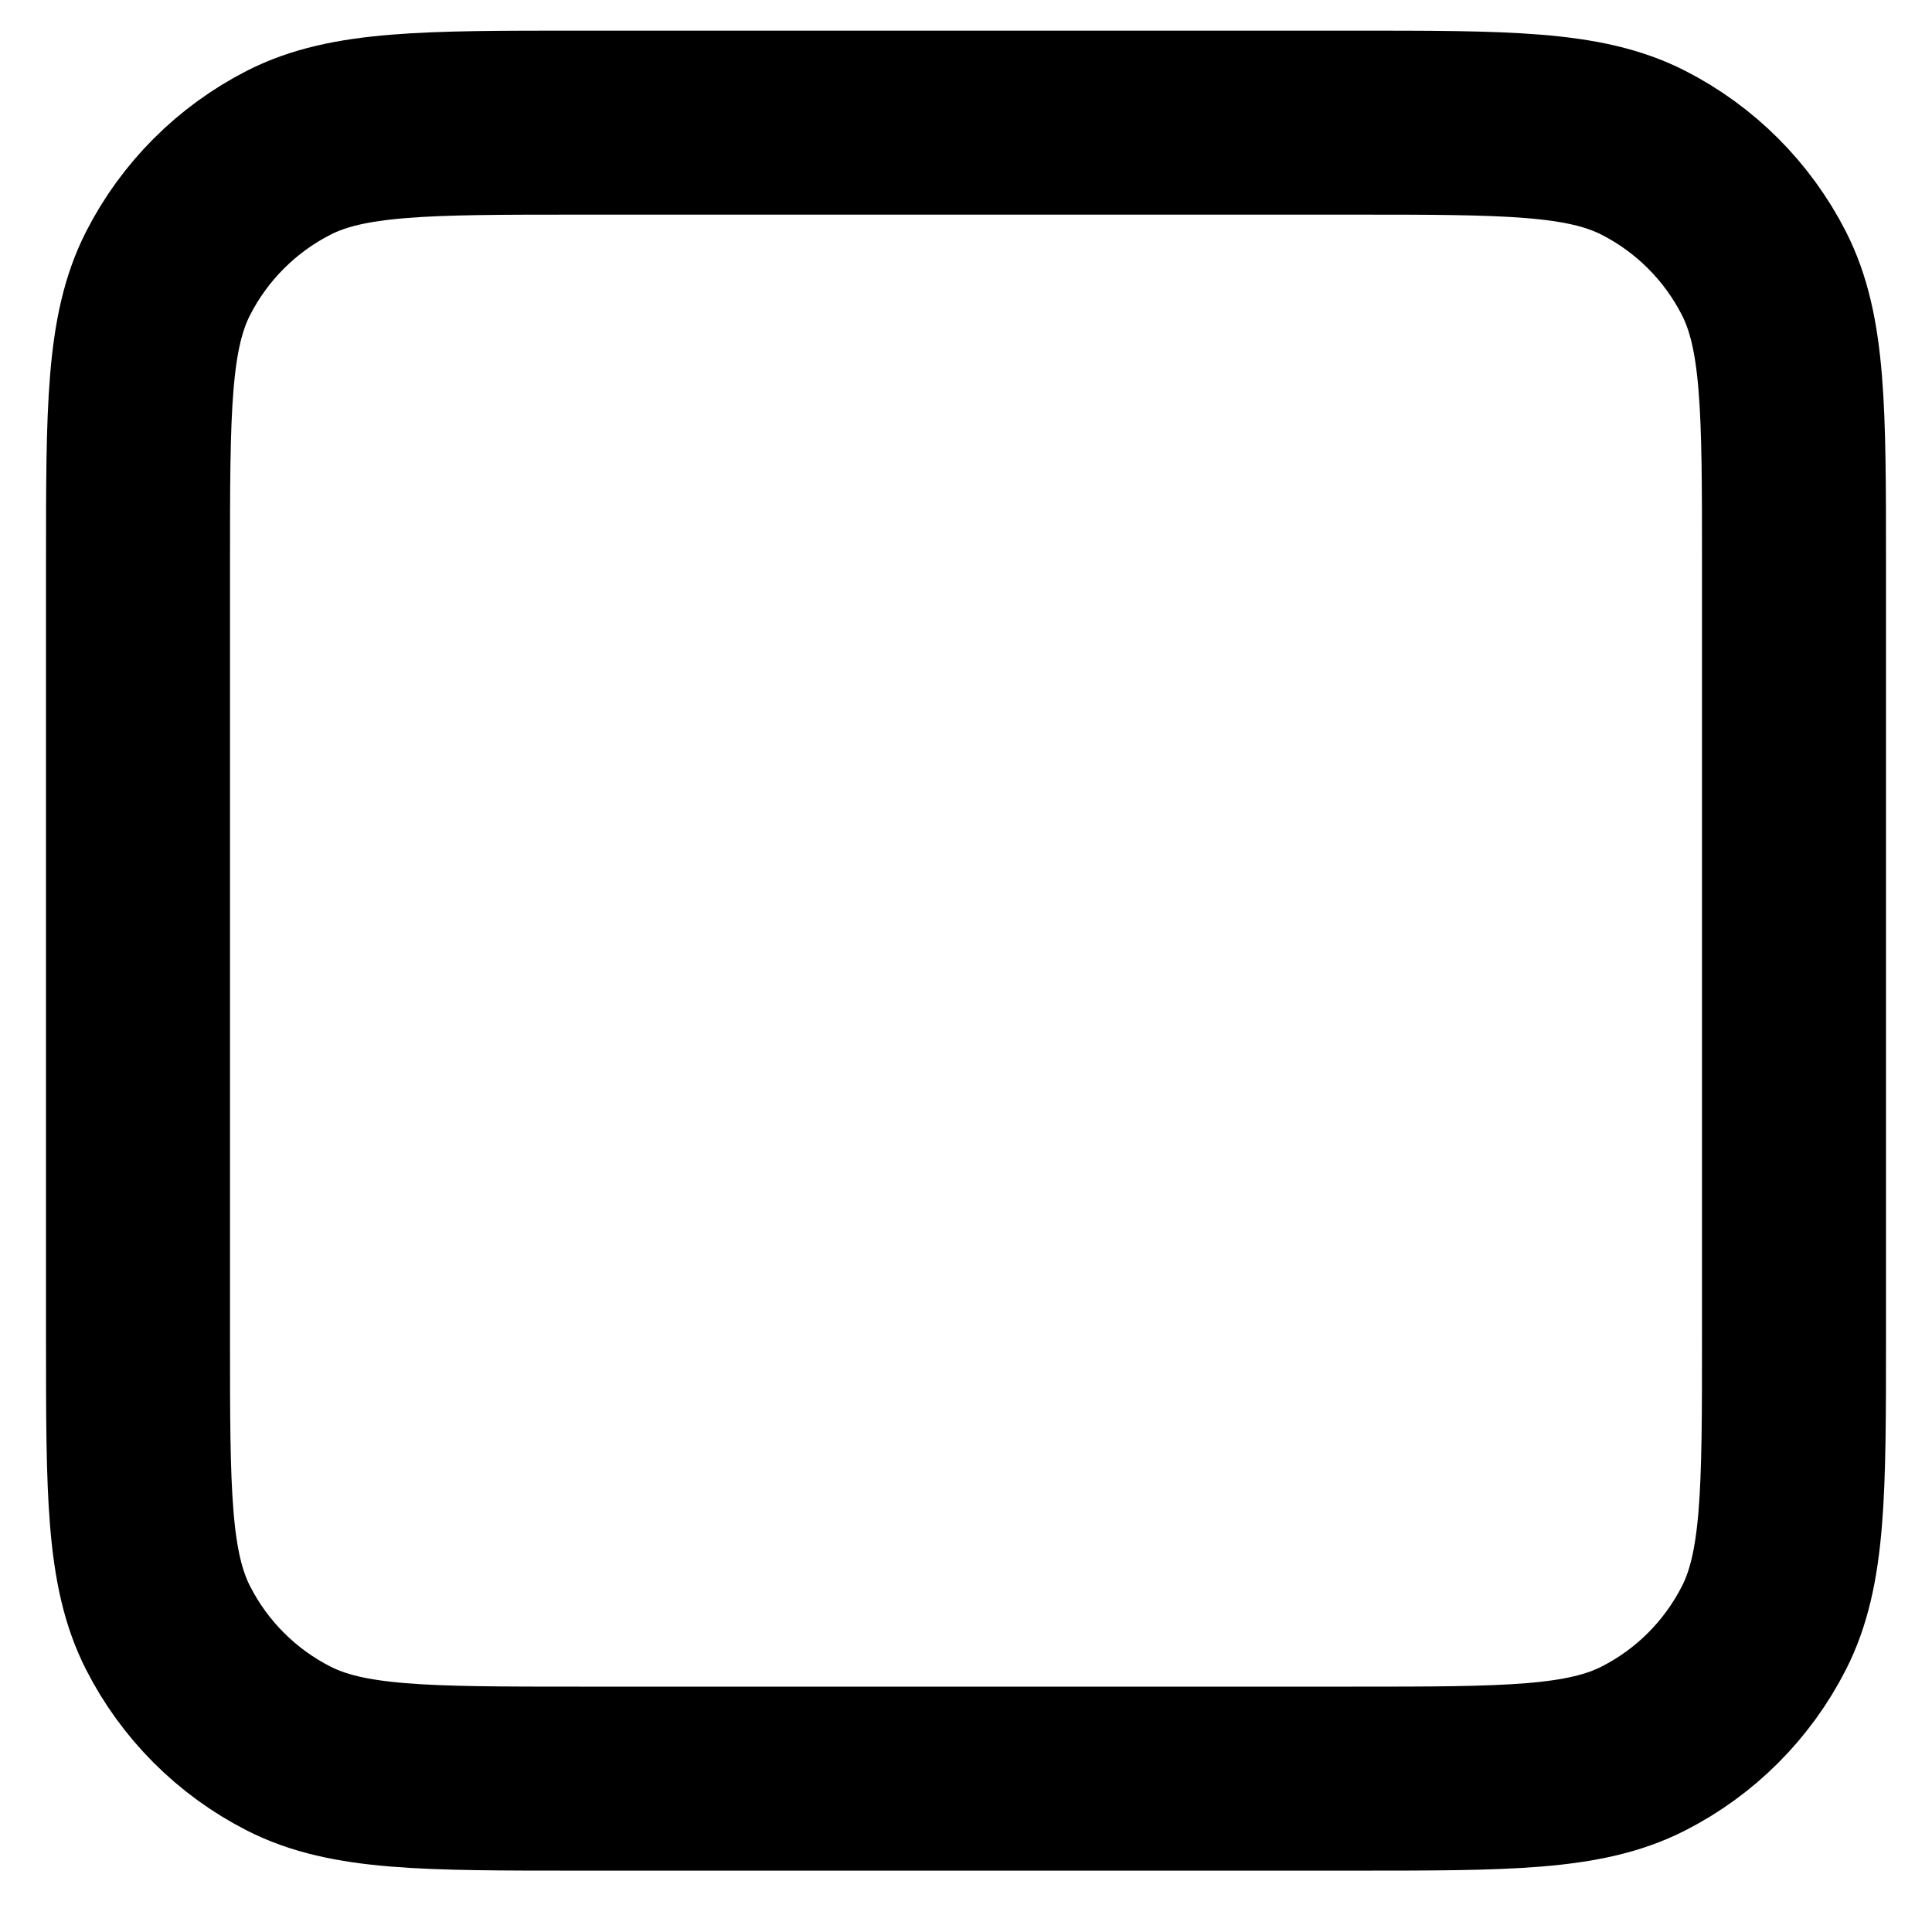 <svg width="16" height="16" viewBox="0 0 20 21" fill="none" xmlns="http://www.w3.org/2000/svg">
<path d="M1 6.133C1 4.453 1 3.613 1.327 2.971C1.615 2.407 2.074 1.948 2.638 1.66C3.28 1.333 4.12 1.333 5.8 1.333H14.2C15.88 1.333 16.72 1.333 17.362 1.66C17.927 1.948 18.385 2.407 18.673 2.971C19 3.613 19 4.453 19 6.133V14.533C19 16.213 19 17.053 18.673 17.695C18.385 18.26 17.927 18.719 17.362 19.006C16.72 19.333 15.88 19.333 14.2 19.333H5.8C4.12 19.333 3.28 19.333 2.638 19.006C2.074 18.719 1.615 18.26 1.327 17.695C1 17.053 1 16.213 1 14.533V6.133Z" stroke="black" stroke-width="2" stroke-linecap="round" stroke-linejoin="round"/>
</svg>
